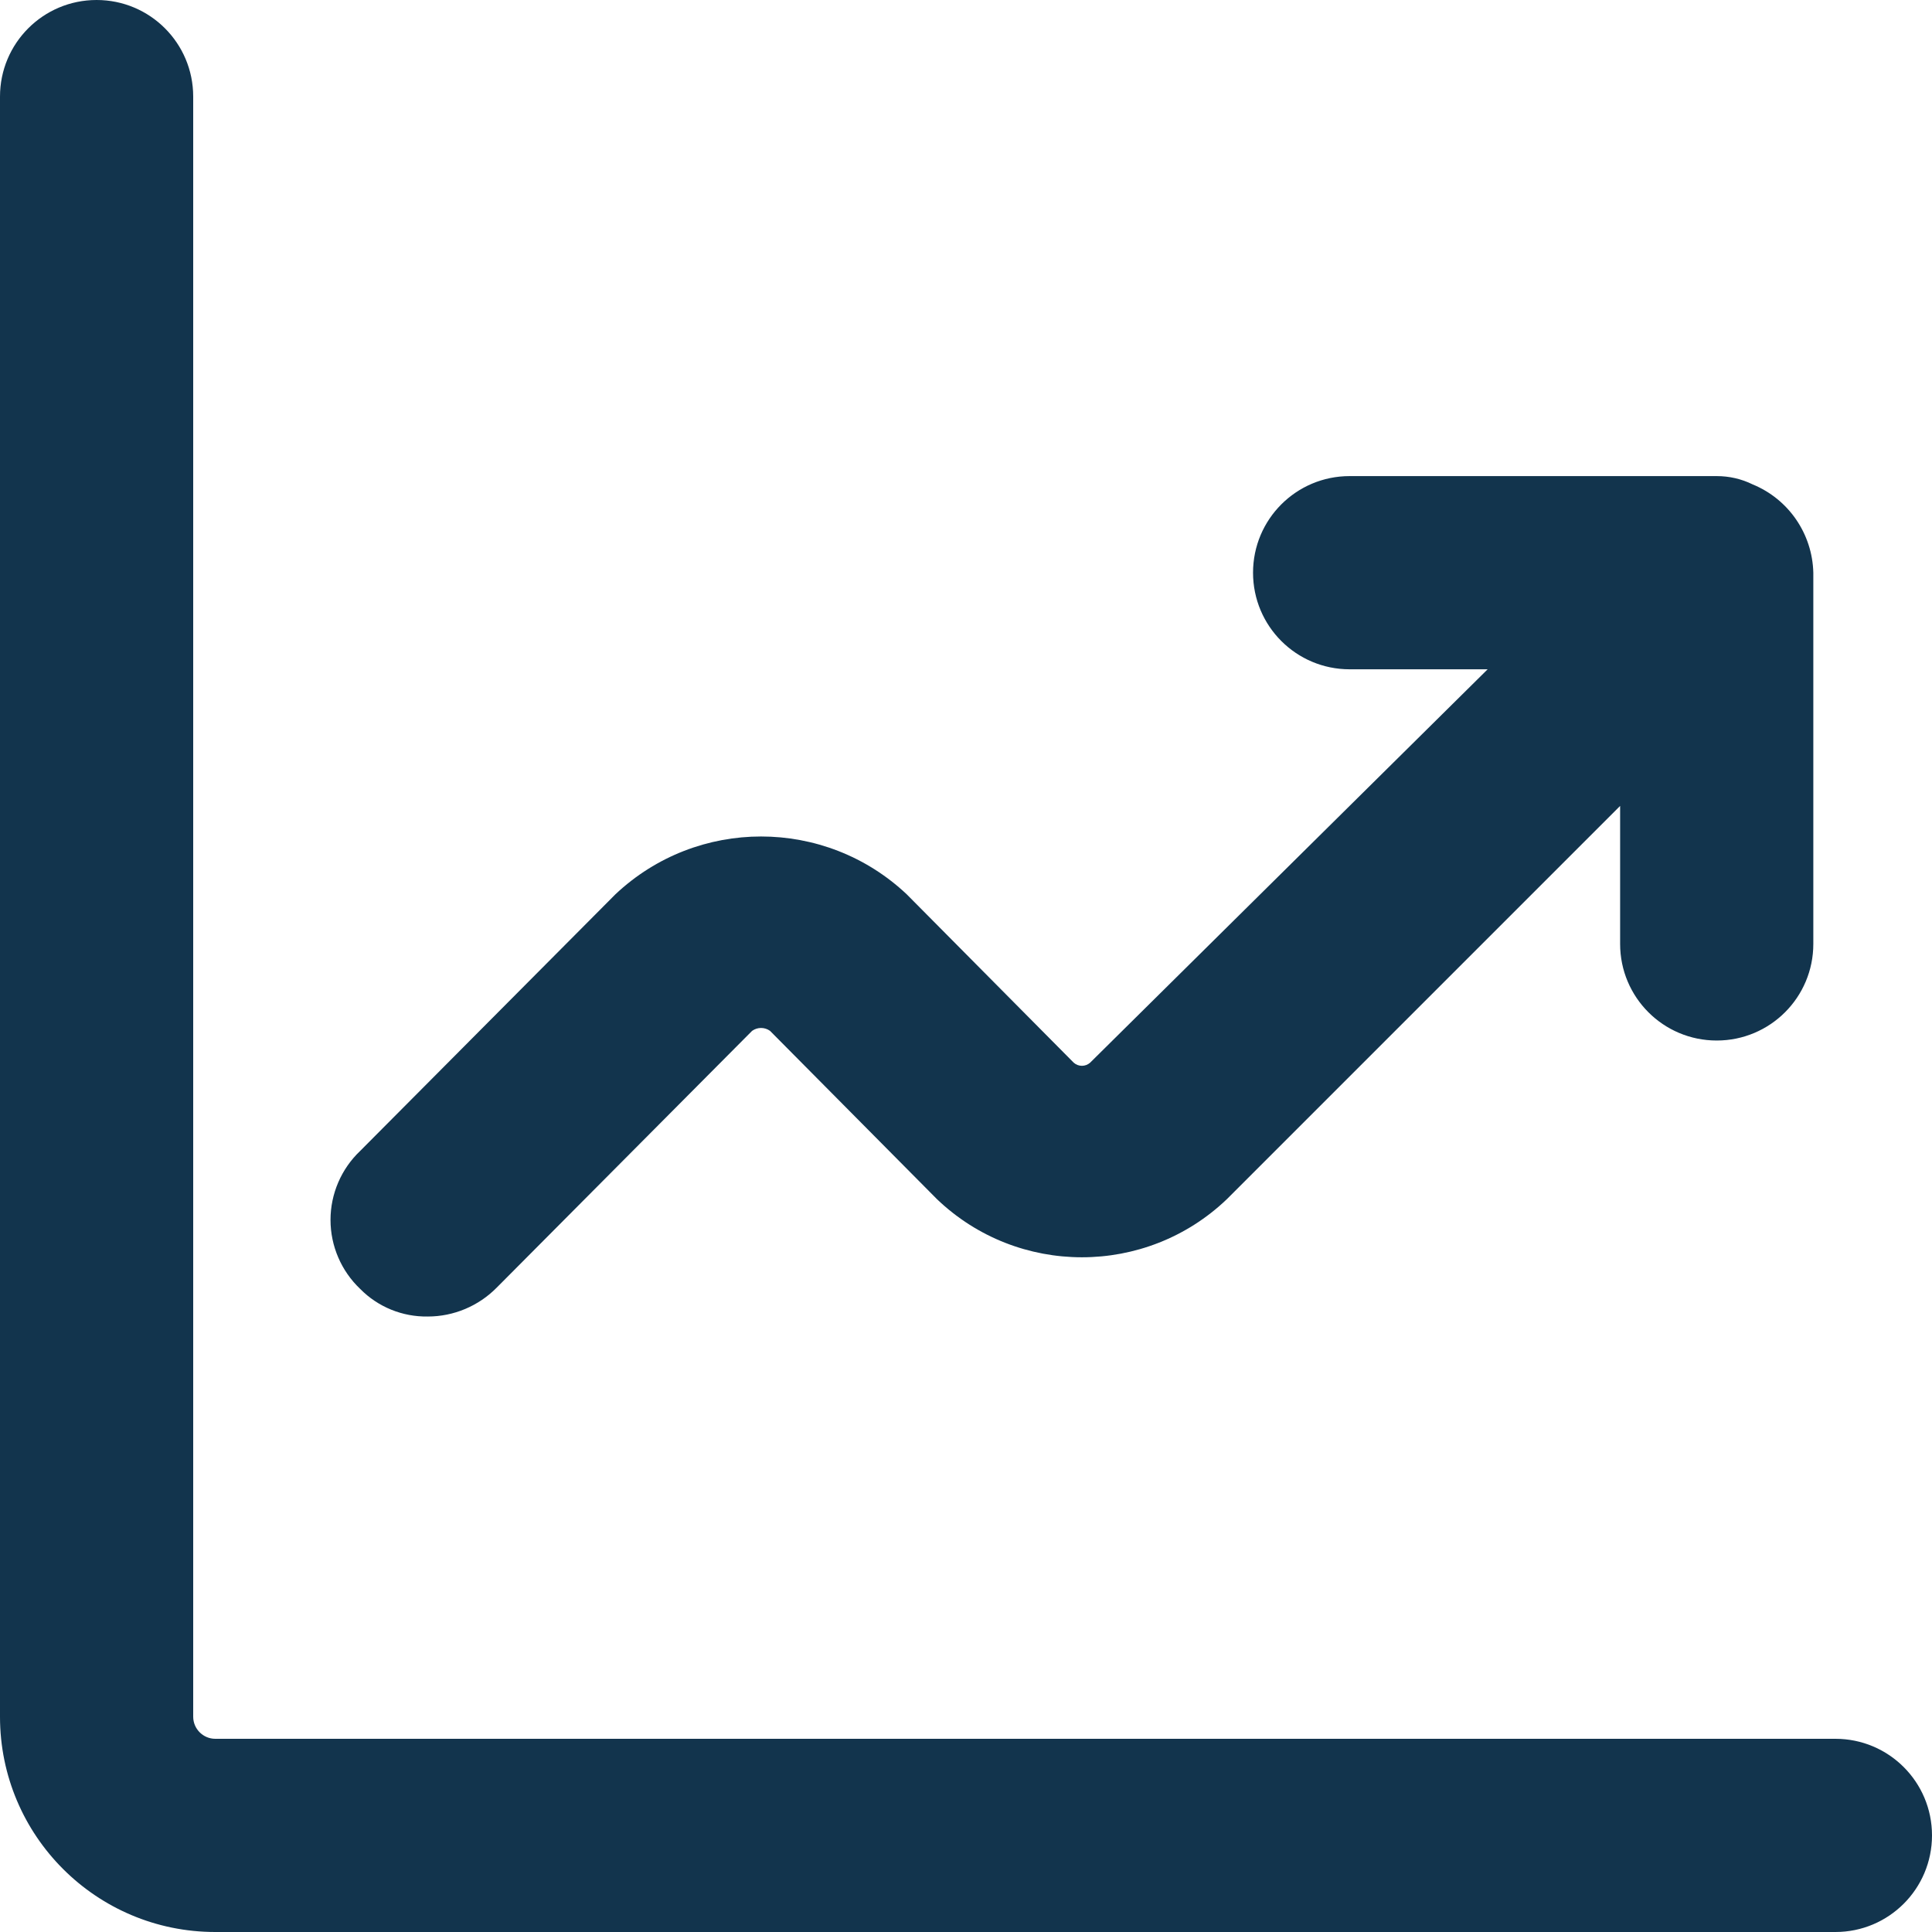 <?xml version="1.0" encoding="UTF-8"?>
<svg width="14px" height="14px" viewBox="0 0 14 14" version="1.1" xmlns="http://www.w3.org/2000/svg" xmlns:xlink="http://www.w3.org/1999/xlink">
    <!-- Generator: Sketch 52.6 (67491) - http://www.bohemiancoding.com/sketch -->
    <title>icon/article-analytics</title>
    <desc>Created with Sketch.</desc>
    <g id="Icons-✅" stroke="none" stroke-width="1" fill="none" fill-rule="evenodd">
        <g id="Icons" transform="translate(-163, -2785)" fill="#12344D">
            <g id="icon/article-analytics" transform="translate(163, 2785)">
                <g id="article-analytics">
                    <path d="M13.3,12.6 C13.687,12.6 14,12.913 14,13.3 C14,13.687 13.687,14 13.3,14 L1.56,14 C0.698,14 4.4408921e-16,13.302 0,12.44 L0,0.7 C5.76077896e-09,0.313 0.313,1.04308215e-08 0.7,1.04308215e-08 C1.087,1.04308215e-08 1.4,0.313 1.4,0.7 L1.4,12.44 C1.4,12.528 1.472,12.6 1.56,12.6 L13.3,12.6 Z M3.1,9.54 C2.916,9.543 2.739,9.471 2.61,9.34 C2.473,9.21 2.395,9.029 2.395,8.84 C2.395,8.651 2.473,8.47 2.61,8.34 L4.46,6.48 C5.053,5.922 5.977,5.922 6.57,6.48 L7.78,7.7 C7.814,7.731 7.866,7.731 7.9,7.7 L10.78,4.85 L9.78,4.85 C9.393,4.85 9.08,4.537 9.08,4.15 C9.08,3.763 9.393,3.45 9.78,3.45 L12.44,3.45 C12.53,3.45 12.619,3.47 12.7,3.51 C12.961,3.617 13.133,3.868 13.14,4.15 L13.14,6.84 C13.14,7.227 12.827,7.54 12.44,7.54 C12.053,7.54 11.74,7.227 11.74,6.84 L11.74,5.84 L8.89,8.69 C8.303,9.251 7.377,9.251 6.79,8.69 L5.58,7.47 C5.541,7.442 5.489,7.442 5.45,7.47 L3.6,9.33 C3.468,9.464 3.288,9.54 3.1,9.54 Z" id="Combined-Shape"></path>
                </g>
            </g>
        </g>
    </g>
</svg>